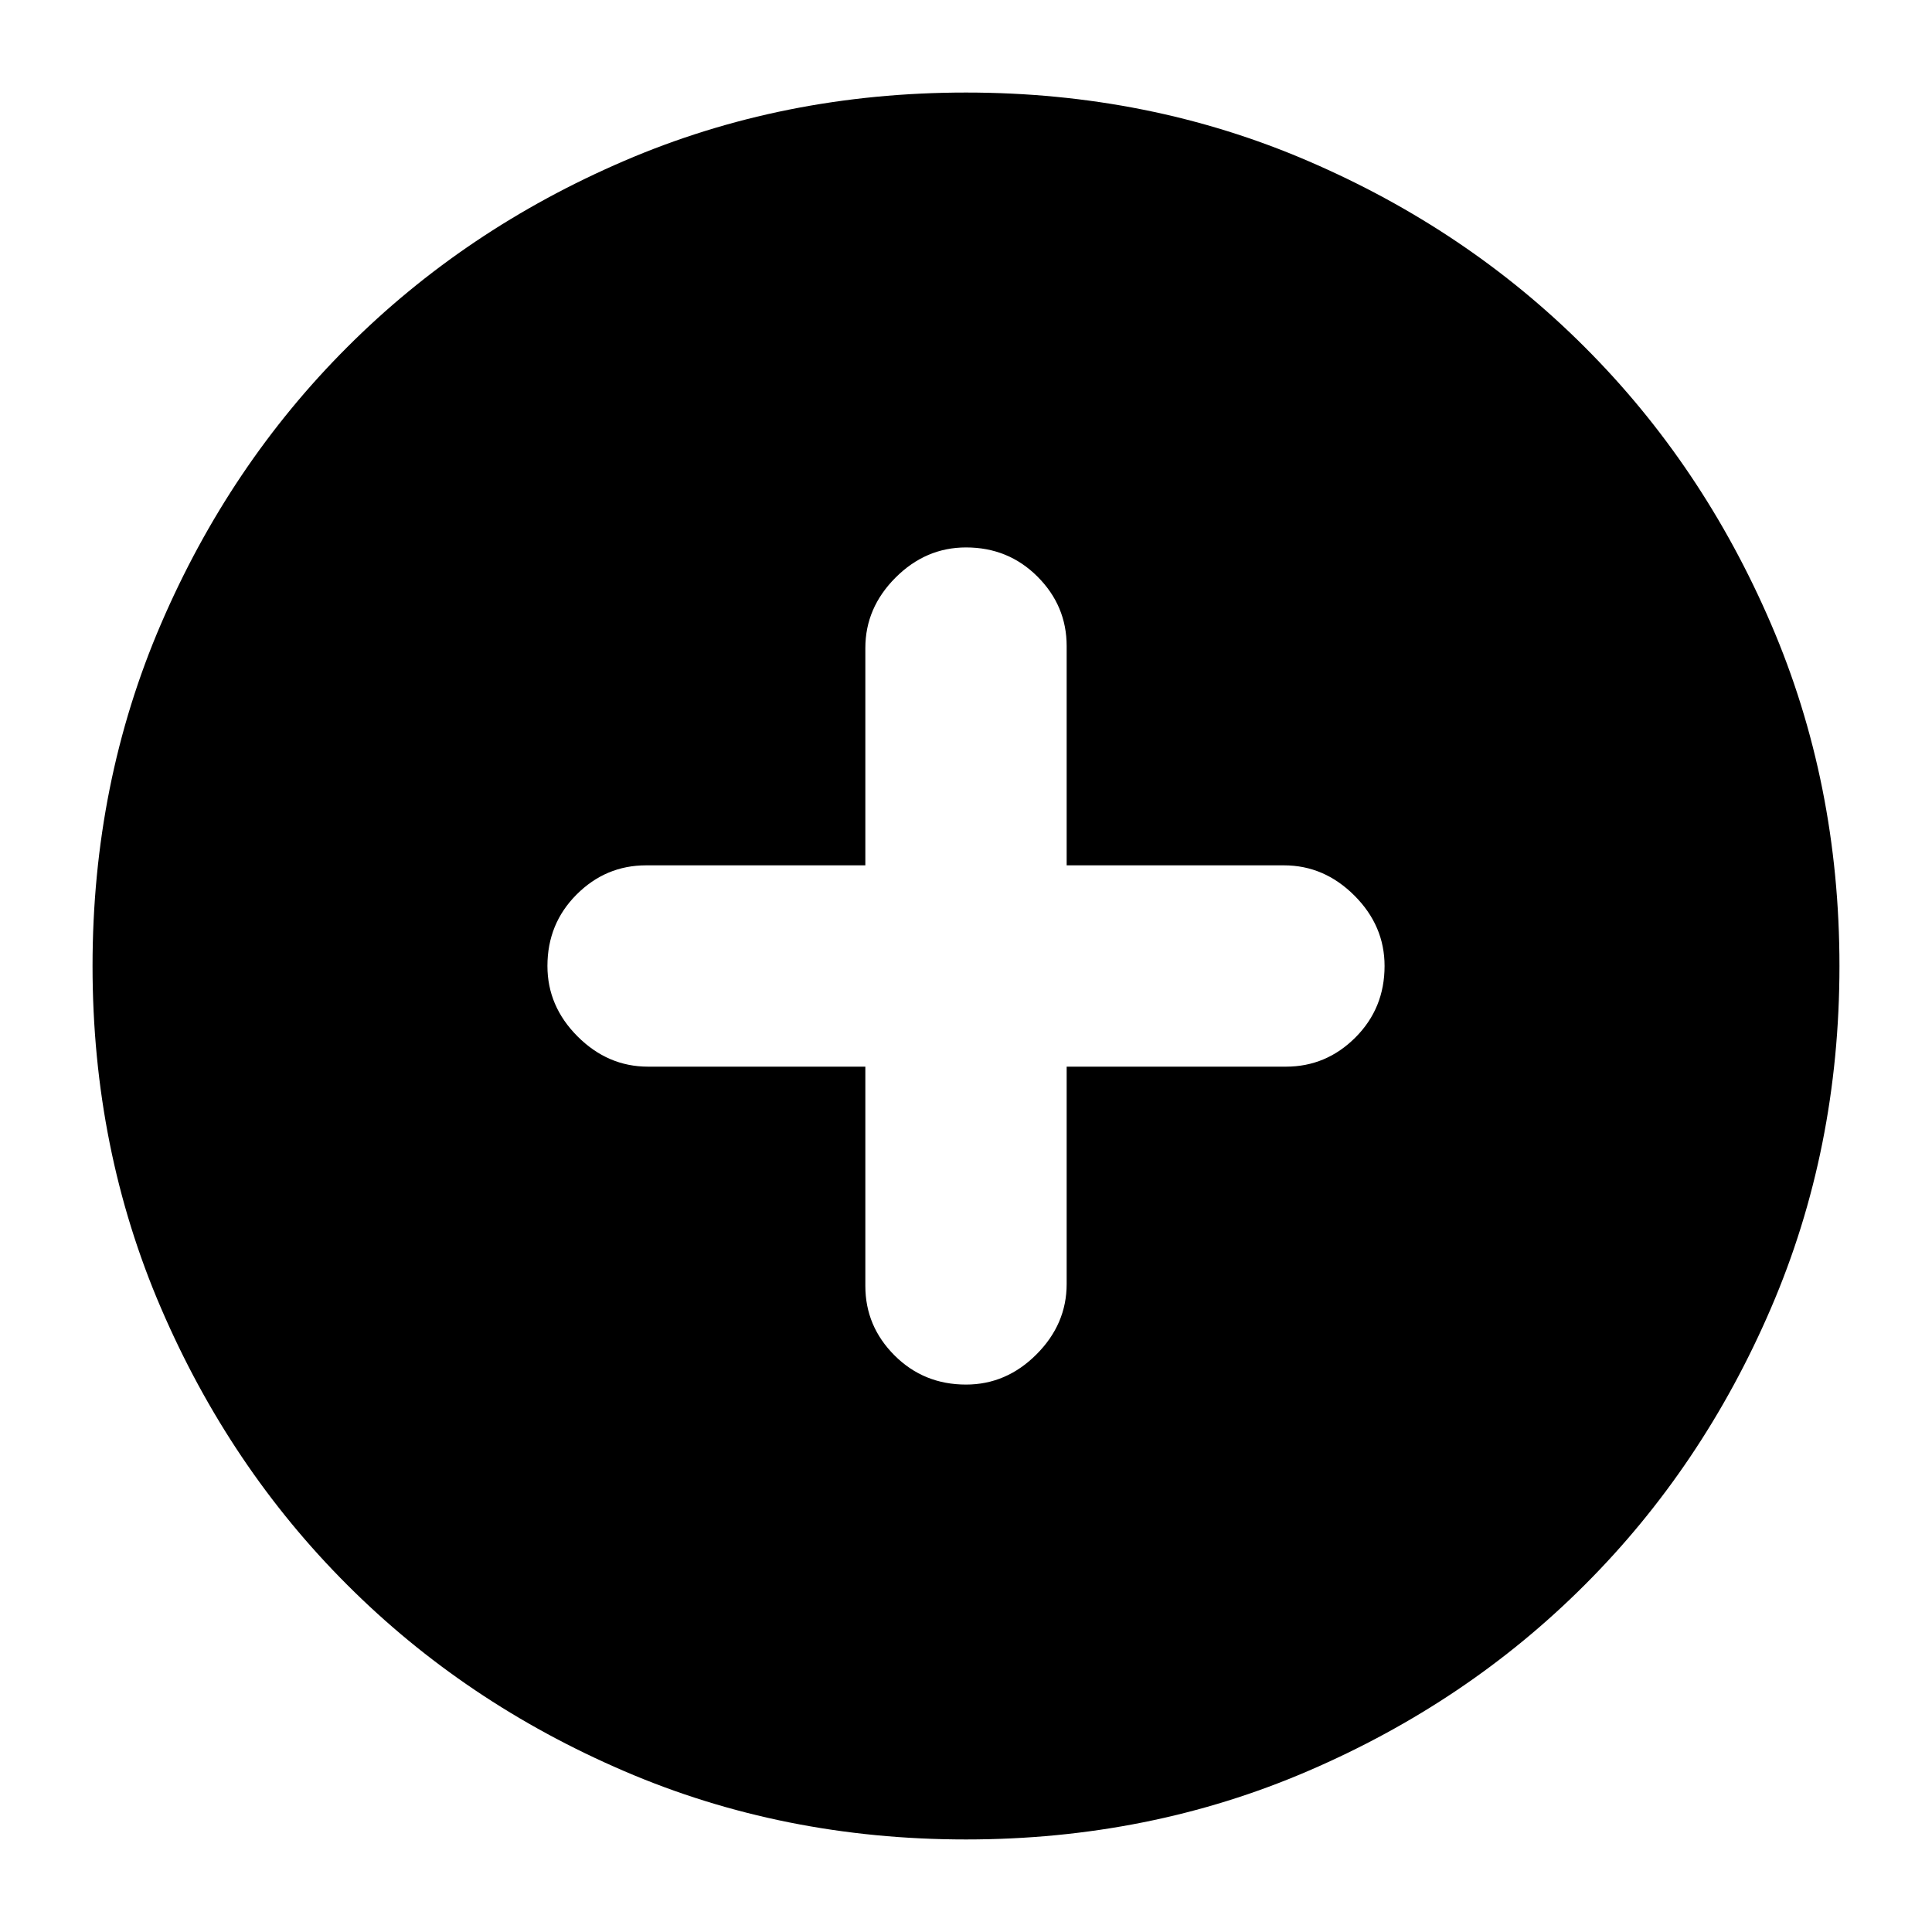 <svg xmlns="http://www.w3.org/2000/svg" height="20" width="20"><path d="M10 14.333q.417 0 .729-.312.313-.313.313-.729v-2.25h2.27q.417 0 .719-.302t.302-.74q0-.417-.312-.729-.313-.313-.729-.313h-2.25v-2.27q0-.417-.302-.719T10 5.667q-.417 0-.729.312-.313.313-.313.729v2.25h-2.27q-.417 0-.719.302t-.302.74q0 .417.312.729.313.313.729.313h2.25v2.27q0 .417.302.719t.74.302Zm0 4.709q-1.896 0-3.542-.709-1.646-.708-2.864-1.927-1.219-1.218-1.927-2.864Q.958 11.896.958 10t.709-3.542q.708-1.646 1.927-2.864 1.218-1.219 2.864-1.927Q8.104.958 10 .958t3.542.709q1.646.708 2.864 1.927 1.219 1.218 1.927 2.864.709 1.646.709 3.542t-.709 3.542q-.708 1.646-1.927 2.864-1.218 1.219-2.864 1.927-1.646.709-3.542.709Z"/></svg>